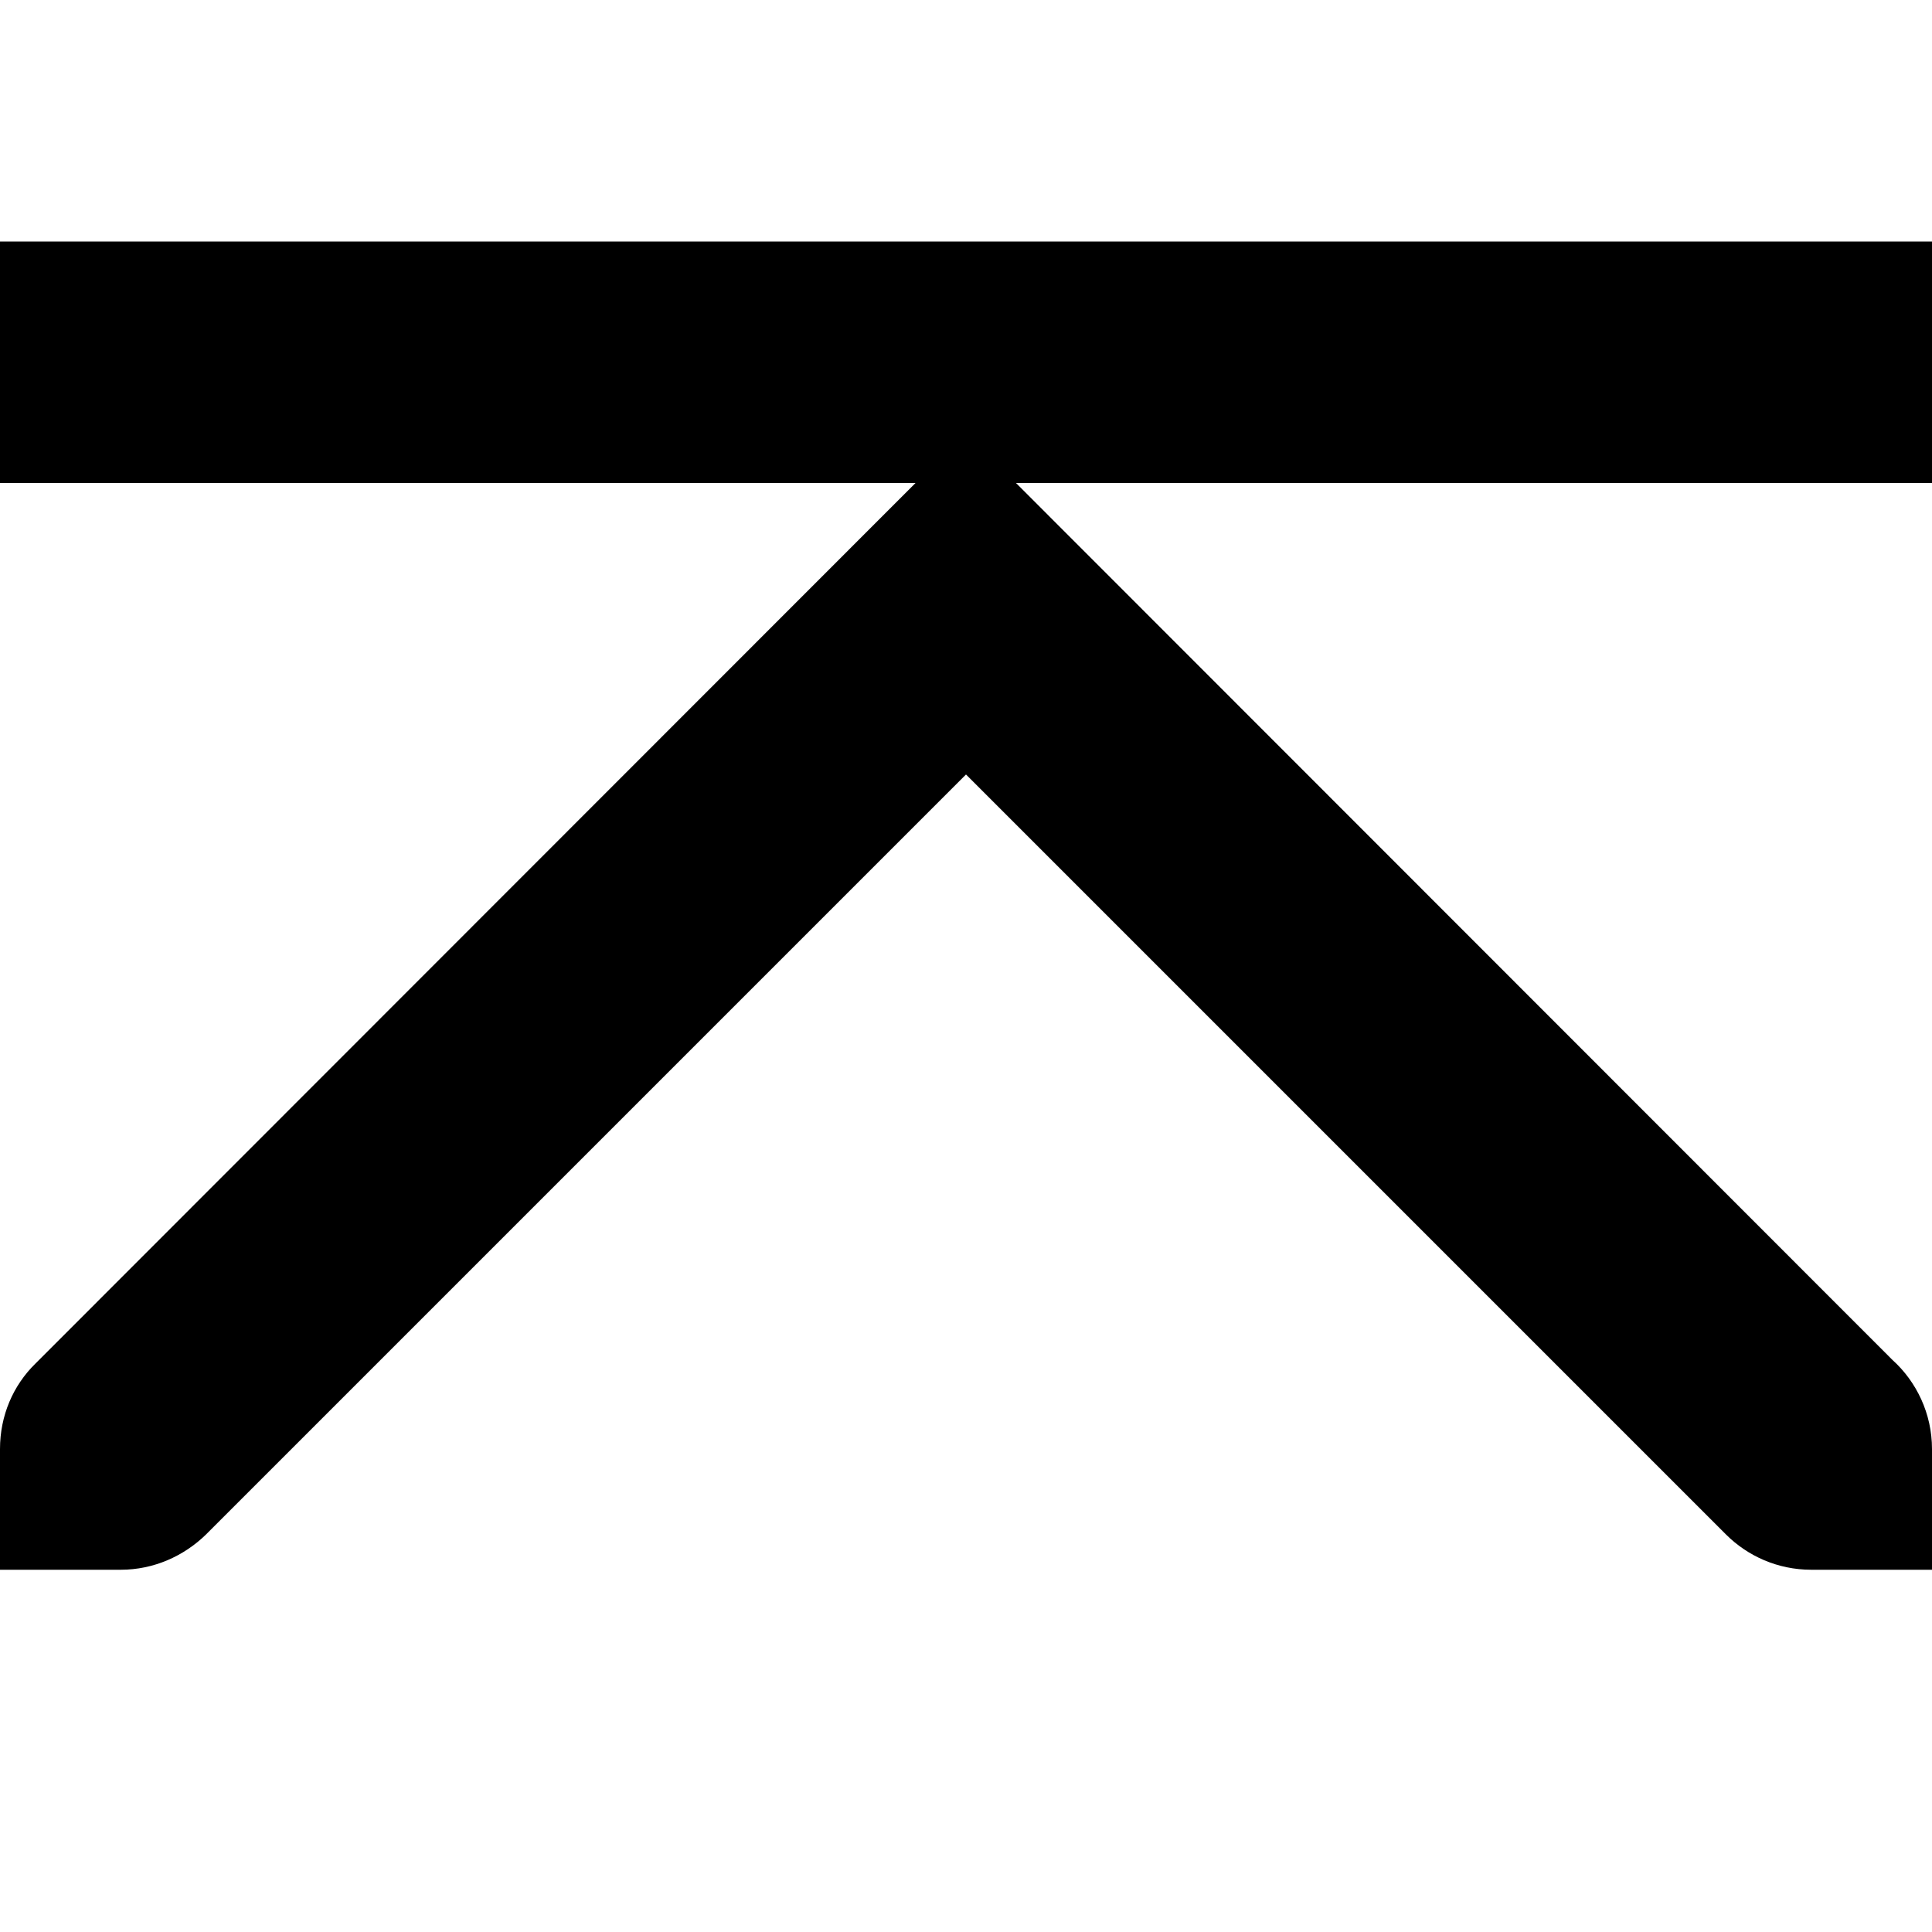 <?xml version="1.0" encoding="UTF-8"?>
<svg height="16px" viewBox="0 0 16 16" width="16px" xmlns="http://www.w3.org/2000/svg">
    <path d="m 0 2 v 2 h 7.582 l -7.289 7.293 c -0.184 0.18 -0.293 0.43 -0.293 0.707 v 1 h 1 c 0.273 0 0.523 -0.113 0.707 -0.293 l 6.293 -6.293 l 6.293 6.293 c 0.18 0.18 0.43 0.293 0.707 0.293 h 1 v -1 c 0 -0.293 -0.129 -0.559 -0.328 -0.738 l -7.258 -7.262 h 7.586 v -2 z m 0 0"/>
</svg>

